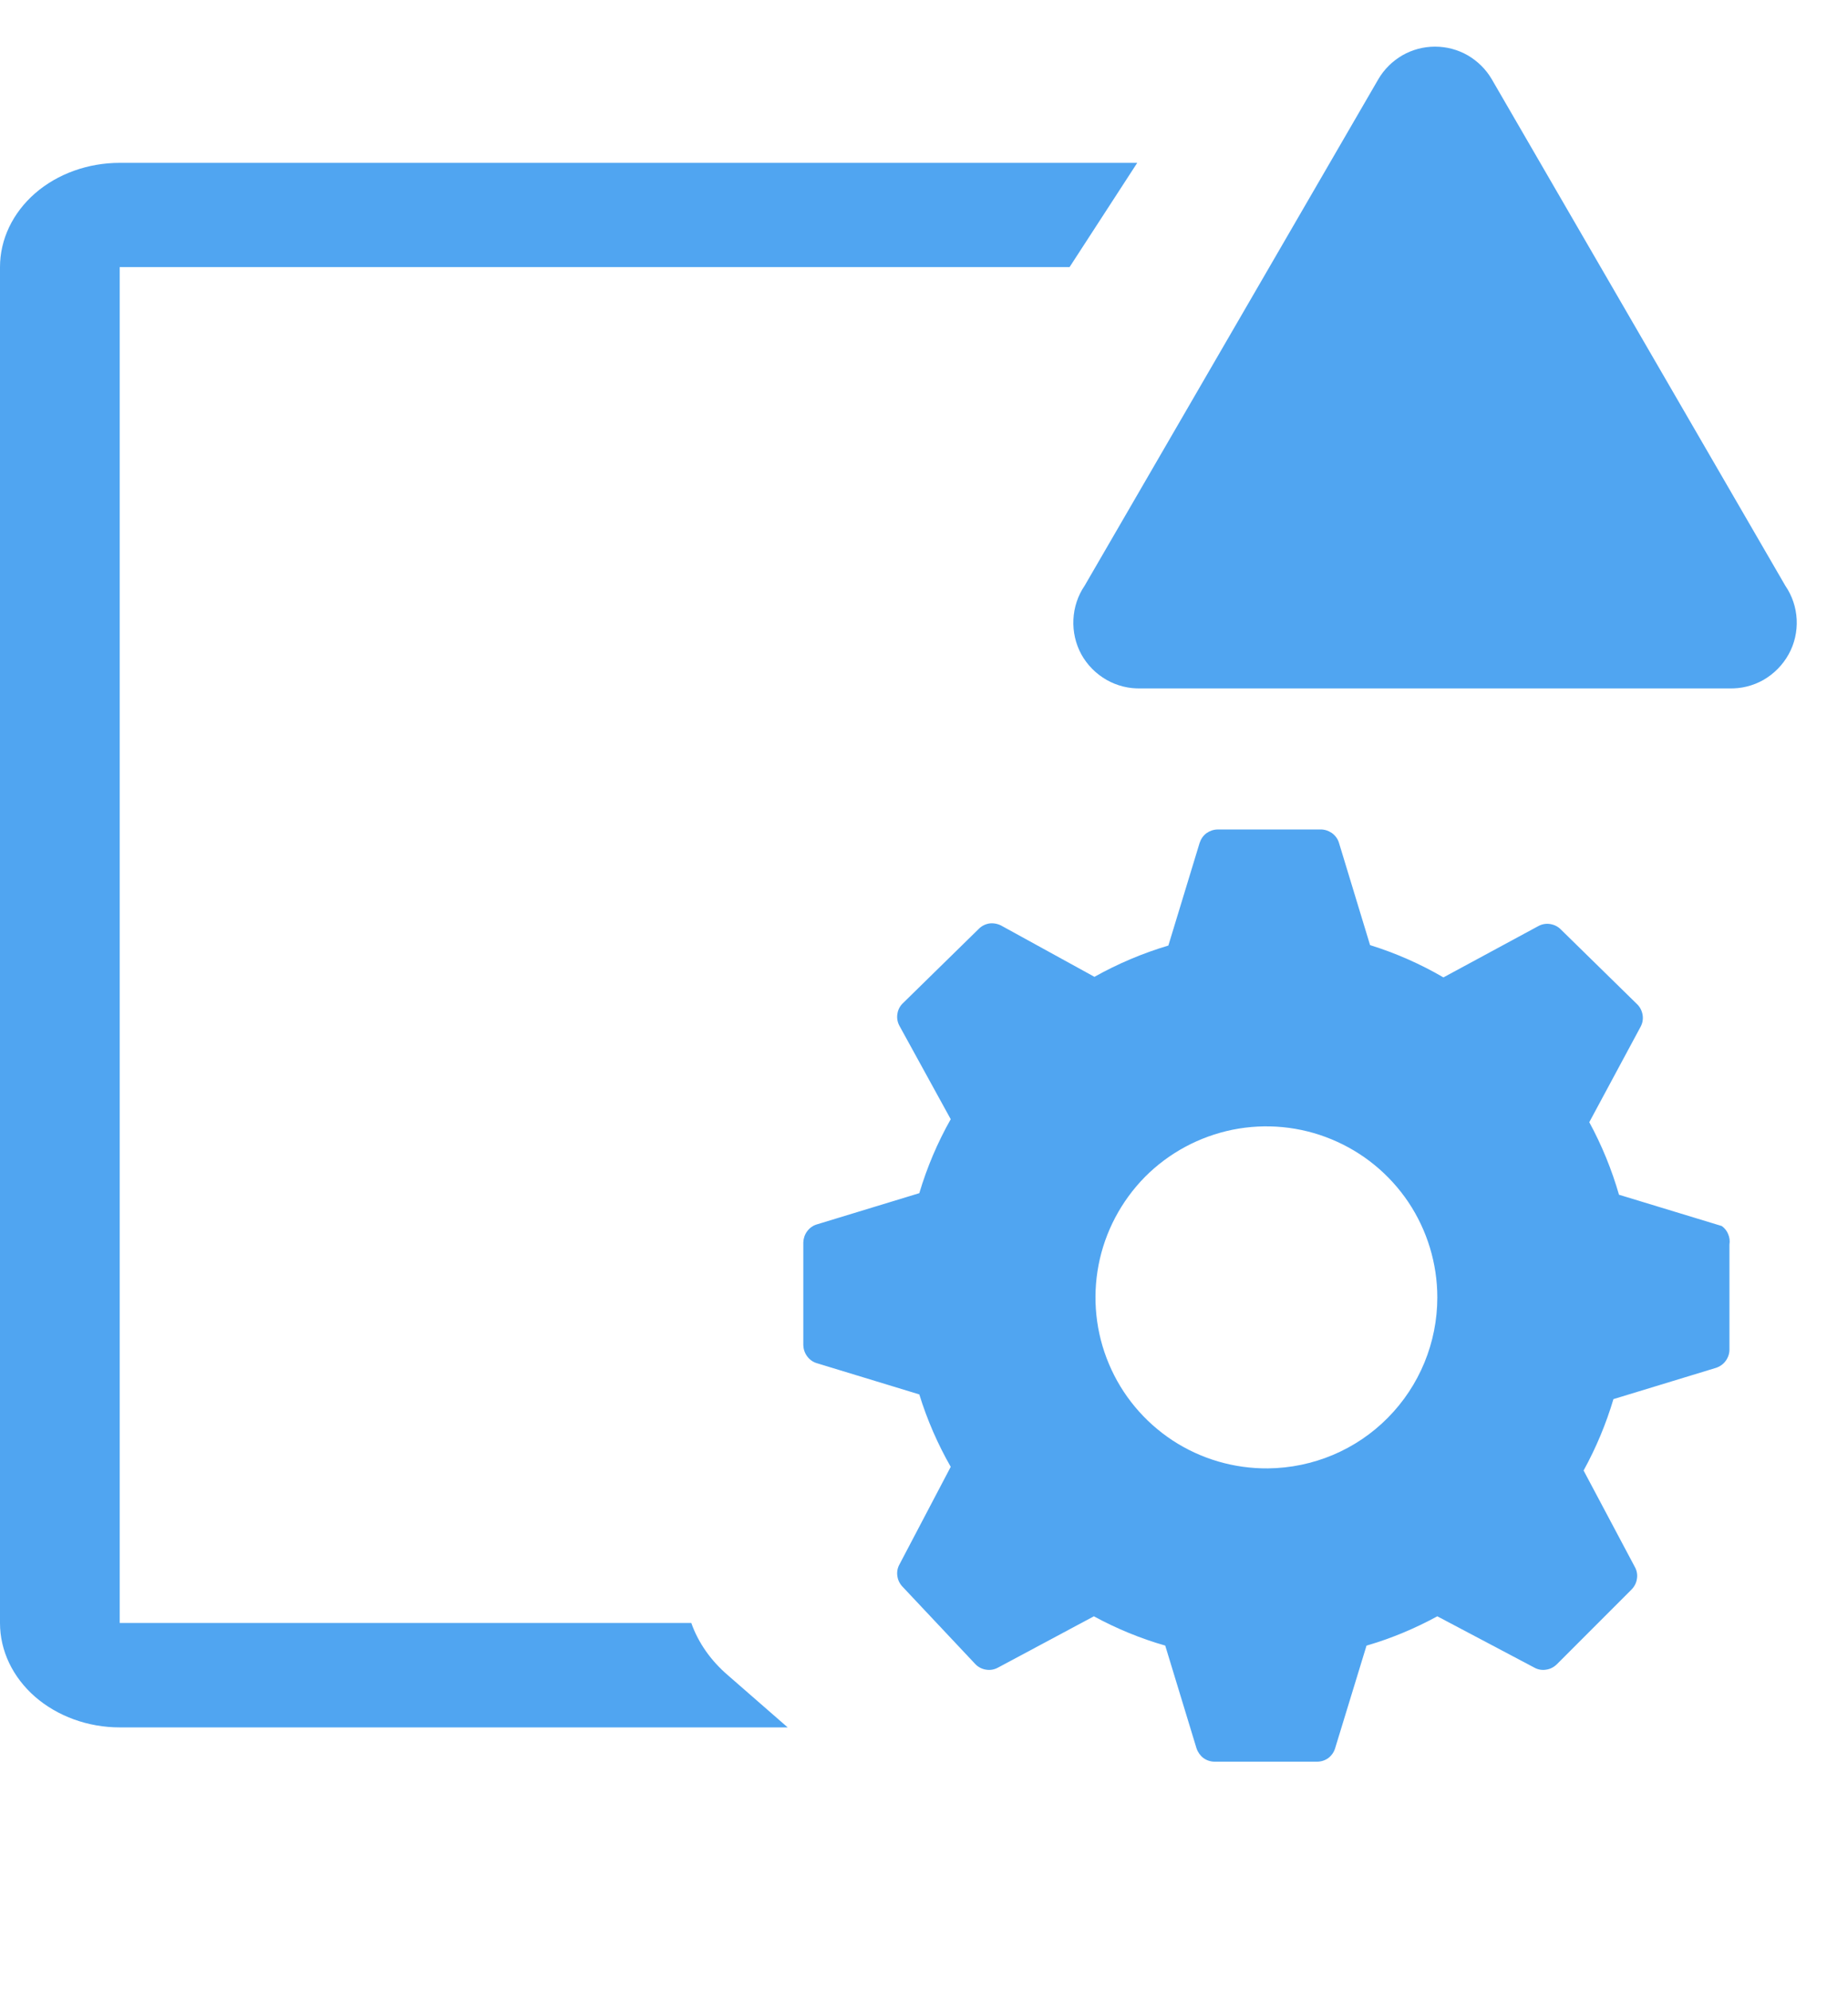 <svg width="13" height="14" viewBox="0 0 13 14" fill="none" xmlns="http://www.w3.org/2000/svg">
<g clip-path="url(#clip0_7704_31858)">
<path d="M12.112 8.62L11.389 8.4C11.338 8.223 11.268 8.052 11.18 7.89L11.541 7.219C11.555 7.193 11.56 7.164 11.555 7.135C11.55 7.106 11.537 7.08 11.516 7.06L10.981 6.536C10.961 6.515 10.935 6.502 10.906 6.497C10.877 6.492 10.848 6.497 10.822 6.511L10.154 6.872C9.991 6.777 9.818 6.701 9.638 6.645L9.418 5.922C9.409 5.895 9.391 5.872 9.368 5.856C9.344 5.84 9.316 5.831 9.288 5.832H8.566C8.537 5.832 8.51 5.842 8.487 5.858C8.464 5.875 8.448 5.899 8.439 5.926L8.219 6.648C8.038 6.702 7.863 6.776 7.699 6.868L7.042 6.507C7.016 6.494 6.987 6.489 6.958 6.493C6.929 6.498 6.903 6.512 6.883 6.533L6.352 7.053C6.331 7.073 6.317 7.099 6.313 7.128C6.308 7.157 6.313 7.186 6.327 7.212L6.688 7.869C6.595 8.033 6.521 8.208 6.467 8.389L5.745 8.609C5.718 8.617 5.695 8.634 5.678 8.657C5.661 8.68 5.652 8.707 5.651 8.735V9.458C5.652 9.486 5.661 9.513 5.678 9.536C5.695 9.559 5.718 9.576 5.745 9.584L6.467 9.804C6.522 9.982 6.596 10.152 6.688 10.313L6.327 11C6.313 11.025 6.308 11.055 6.313 11.083C6.317 11.112 6.331 11.138 6.352 11.159L6.861 11.7C6.881 11.721 6.908 11.735 6.936 11.739C6.965 11.744 6.994 11.739 7.02 11.725L7.695 11.364C7.855 11.451 8.023 11.52 8.197 11.57L8.417 12.292C8.426 12.319 8.443 12.343 8.465 12.36C8.488 12.377 8.516 12.386 8.544 12.386H9.266C9.294 12.386 9.322 12.377 9.345 12.36C9.367 12.343 9.384 12.319 9.392 12.292L9.613 11.57C9.786 11.52 9.953 11.45 10.111 11.364L10.794 11.725C10.819 11.739 10.849 11.744 10.877 11.739C10.906 11.735 10.932 11.721 10.953 11.7L11.476 11.177C11.497 11.156 11.511 11.13 11.515 11.101C11.52 11.073 11.515 11.043 11.501 11.018L11.14 10.339C11.228 10.179 11.298 10.011 11.35 9.837L12.072 9.617C12.099 9.608 12.123 9.591 12.139 9.569C12.156 9.546 12.166 9.518 12.166 9.49V8.75C12.17 8.725 12.167 8.7 12.157 8.677C12.148 8.654 12.132 8.634 12.112 8.62ZM8.919 10.324C8.681 10.326 8.448 10.258 8.248 10.127C8.049 9.996 7.893 9.809 7.801 9.59C7.708 9.37 7.683 9.128 7.728 8.894C7.773 8.66 7.887 8.445 8.054 8.275C8.222 8.106 8.436 7.991 8.67 7.943C8.904 7.896 9.146 7.919 9.366 8.01C9.587 8.101 9.775 8.255 9.908 8.453C10.04 8.651 10.111 8.884 10.111 9.122C10.111 9.439 9.986 9.743 9.763 9.968C9.54 10.194 9.236 10.321 8.919 10.324Z" fill="#50A5F1"/>
<path d="M4.863 11.411H0.842V1.878H7.524L8 1.145H0.842C0.619 1.145 0.405 1.222 0.247 1.359C0.089 1.497 0 1.683 0 1.878V11.411C0 11.606 0.089 11.792 0.247 11.93C0.405 12.067 0.619 12.145 0.842 12.145H5.541L5.12 11.778C5.001 11.676 4.912 11.55 4.863 11.411Z" fill="#50A5F1"/>
<path d="M9.696 0.557L7.63 4.118C7.582 4.188 7.555 4.271 7.551 4.356C7.547 4.441 7.566 4.526 7.607 4.601C7.648 4.675 7.709 4.737 7.784 4.78C7.858 4.822 7.942 4.843 8.027 4.84H12.162C12.248 4.843 12.332 4.822 12.406 4.78C12.48 4.737 12.541 4.675 12.582 4.601C12.624 4.526 12.643 4.441 12.639 4.356C12.635 4.271 12.607 4.188 12.559 4.118L10.494 0.557C10.453 0.487 10.395 0.43 10.325 0.389C10.255 0.349 10.176 0.328 10.095 0.328C10.014 0.328 9.935 0.349 9.865 0.389C9.795 0.43 9.737 0.487 9.696 0.557Z" fill="#50A5F1"/>
</g>
<defs>
<clipPath id="clip0_7704_31858">
<rect width="13" height="13" fill="white" transform="translate(0 0.145)"/>
</clipPath>
</defs>
</svg>
